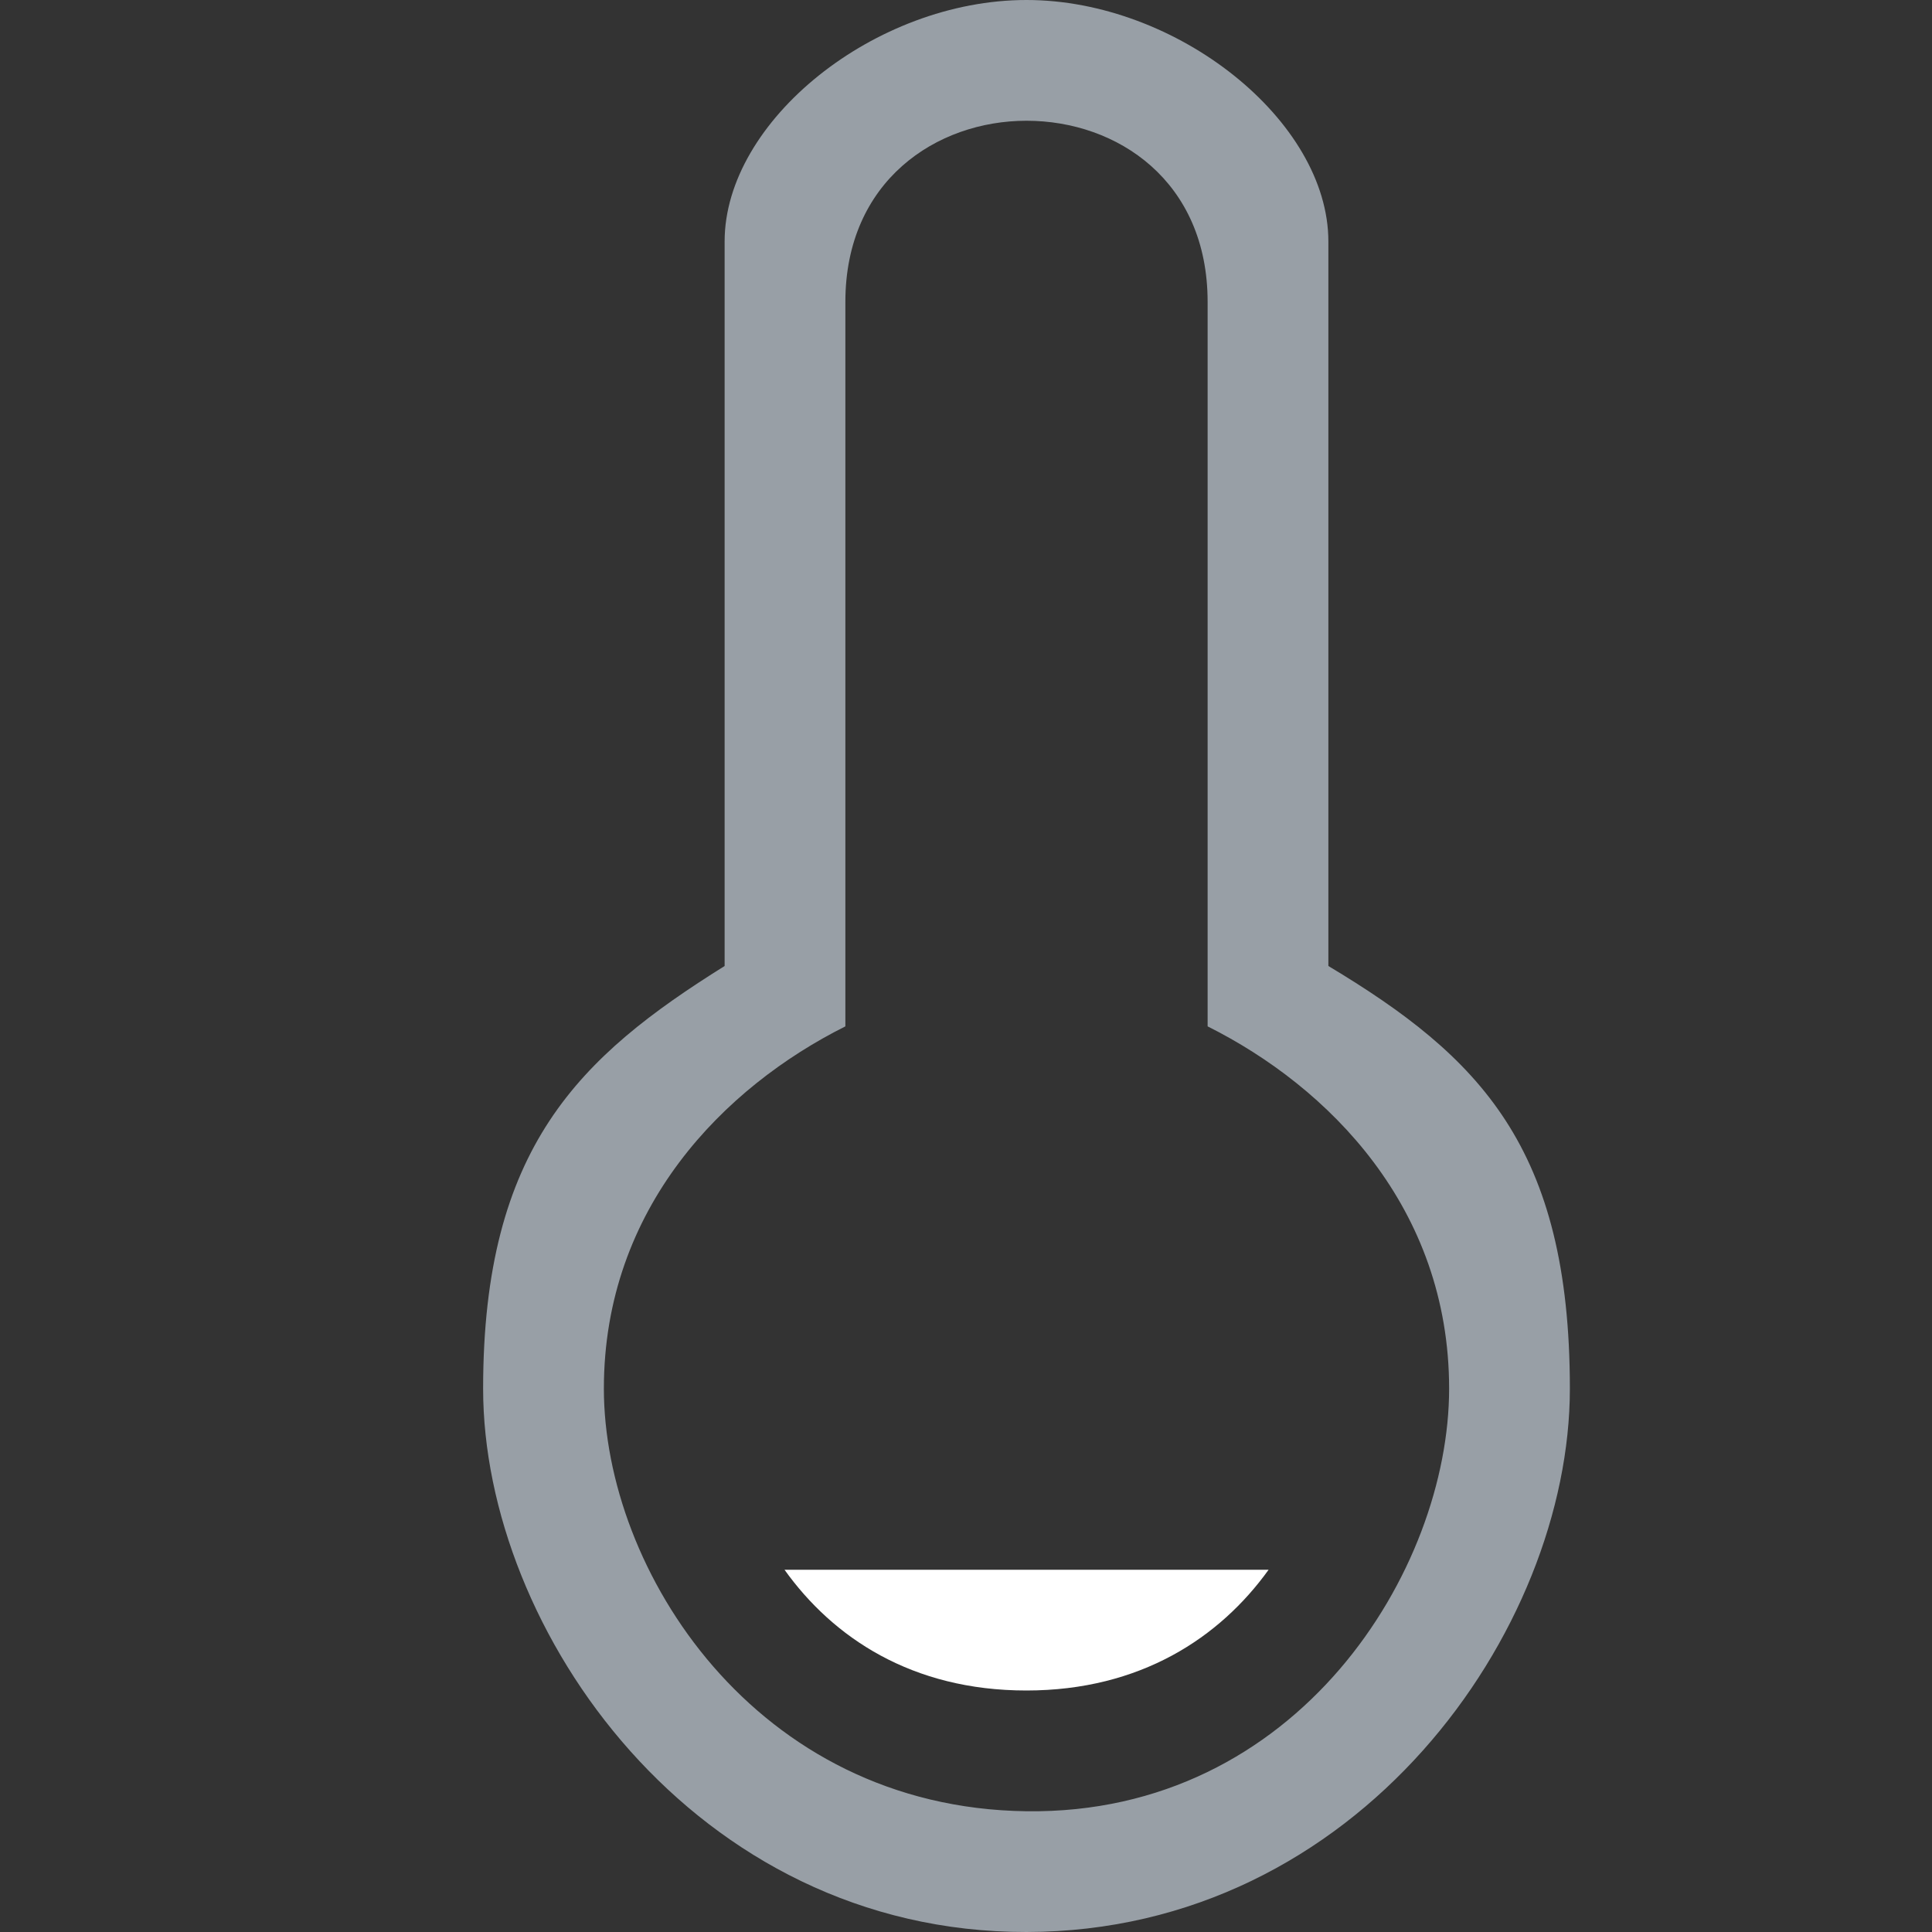<?xml version="1.0" encoding="UTF-8" standalone="no"?>
<!-- Created with Inkscape (http://www.inkscape.org/) -->

<svg
   width="16"
   height="16"
   viewBox="0 0 16 16"
   version="1.1"
   id="SVGRoot"
   xmlns="http://www.w3.org/2000/svg"
   xmlns:svg="http://www.w3.org/2000/svg">
  <rect x="0" y="0" width="16" height="16" fill="#333333" stroke="none"/>
  <defs
     id="defs6691" />
  <g
     id="layer1"
     transform="translate(-26)">
    <path
       id="path915"
       style="clip-rule:evenodd;fill:#ffffff;fill-opacity:1;fill-rule:evenodd;stroke-width:1"
       d="M 36.506,13 C 36.103,13.561 35.445,14 34.5,14 v 0 c -0.949,0 -1.602,-0.439 -2.003,-1" />
    <path
       d="m 34.501,16 c -2.75,0.004 -4.5,-2.5 -4.5,-4.5 0,-2 0.8,-2.75 2,-3.5 V 2 C 32.001,1 33.248,-1.801e-4 34.501,-4e-7 35.748,1.783e-4 37.001,1 37.001,2 v 6 c 1.25,0.75 2,1.5 2,3.5 0,2 -1.75,4.496 -4.5,4.5 z m 1.5,-7.5 v -6 c 0,-1 -0.747,-1.5 -1.5,-1.5 -0.747,0 -1.5,0.5 -1.5,1.5 v 6 c -1,0.5 -2,1.5 -2,3 0,1.5 1.25,3.471 3.5,3.5 2.25,0.029 3.5,-2 3.5,-3.5 0,-1.5 -1,-2.5 -2,-3 z"
       id="use7343"
       style="clip-rule:evenodd;fill:#989fa6;fill-opacity:1;fill-rule:evenodd;stroke-width:1" />
  </g>
</svg>
